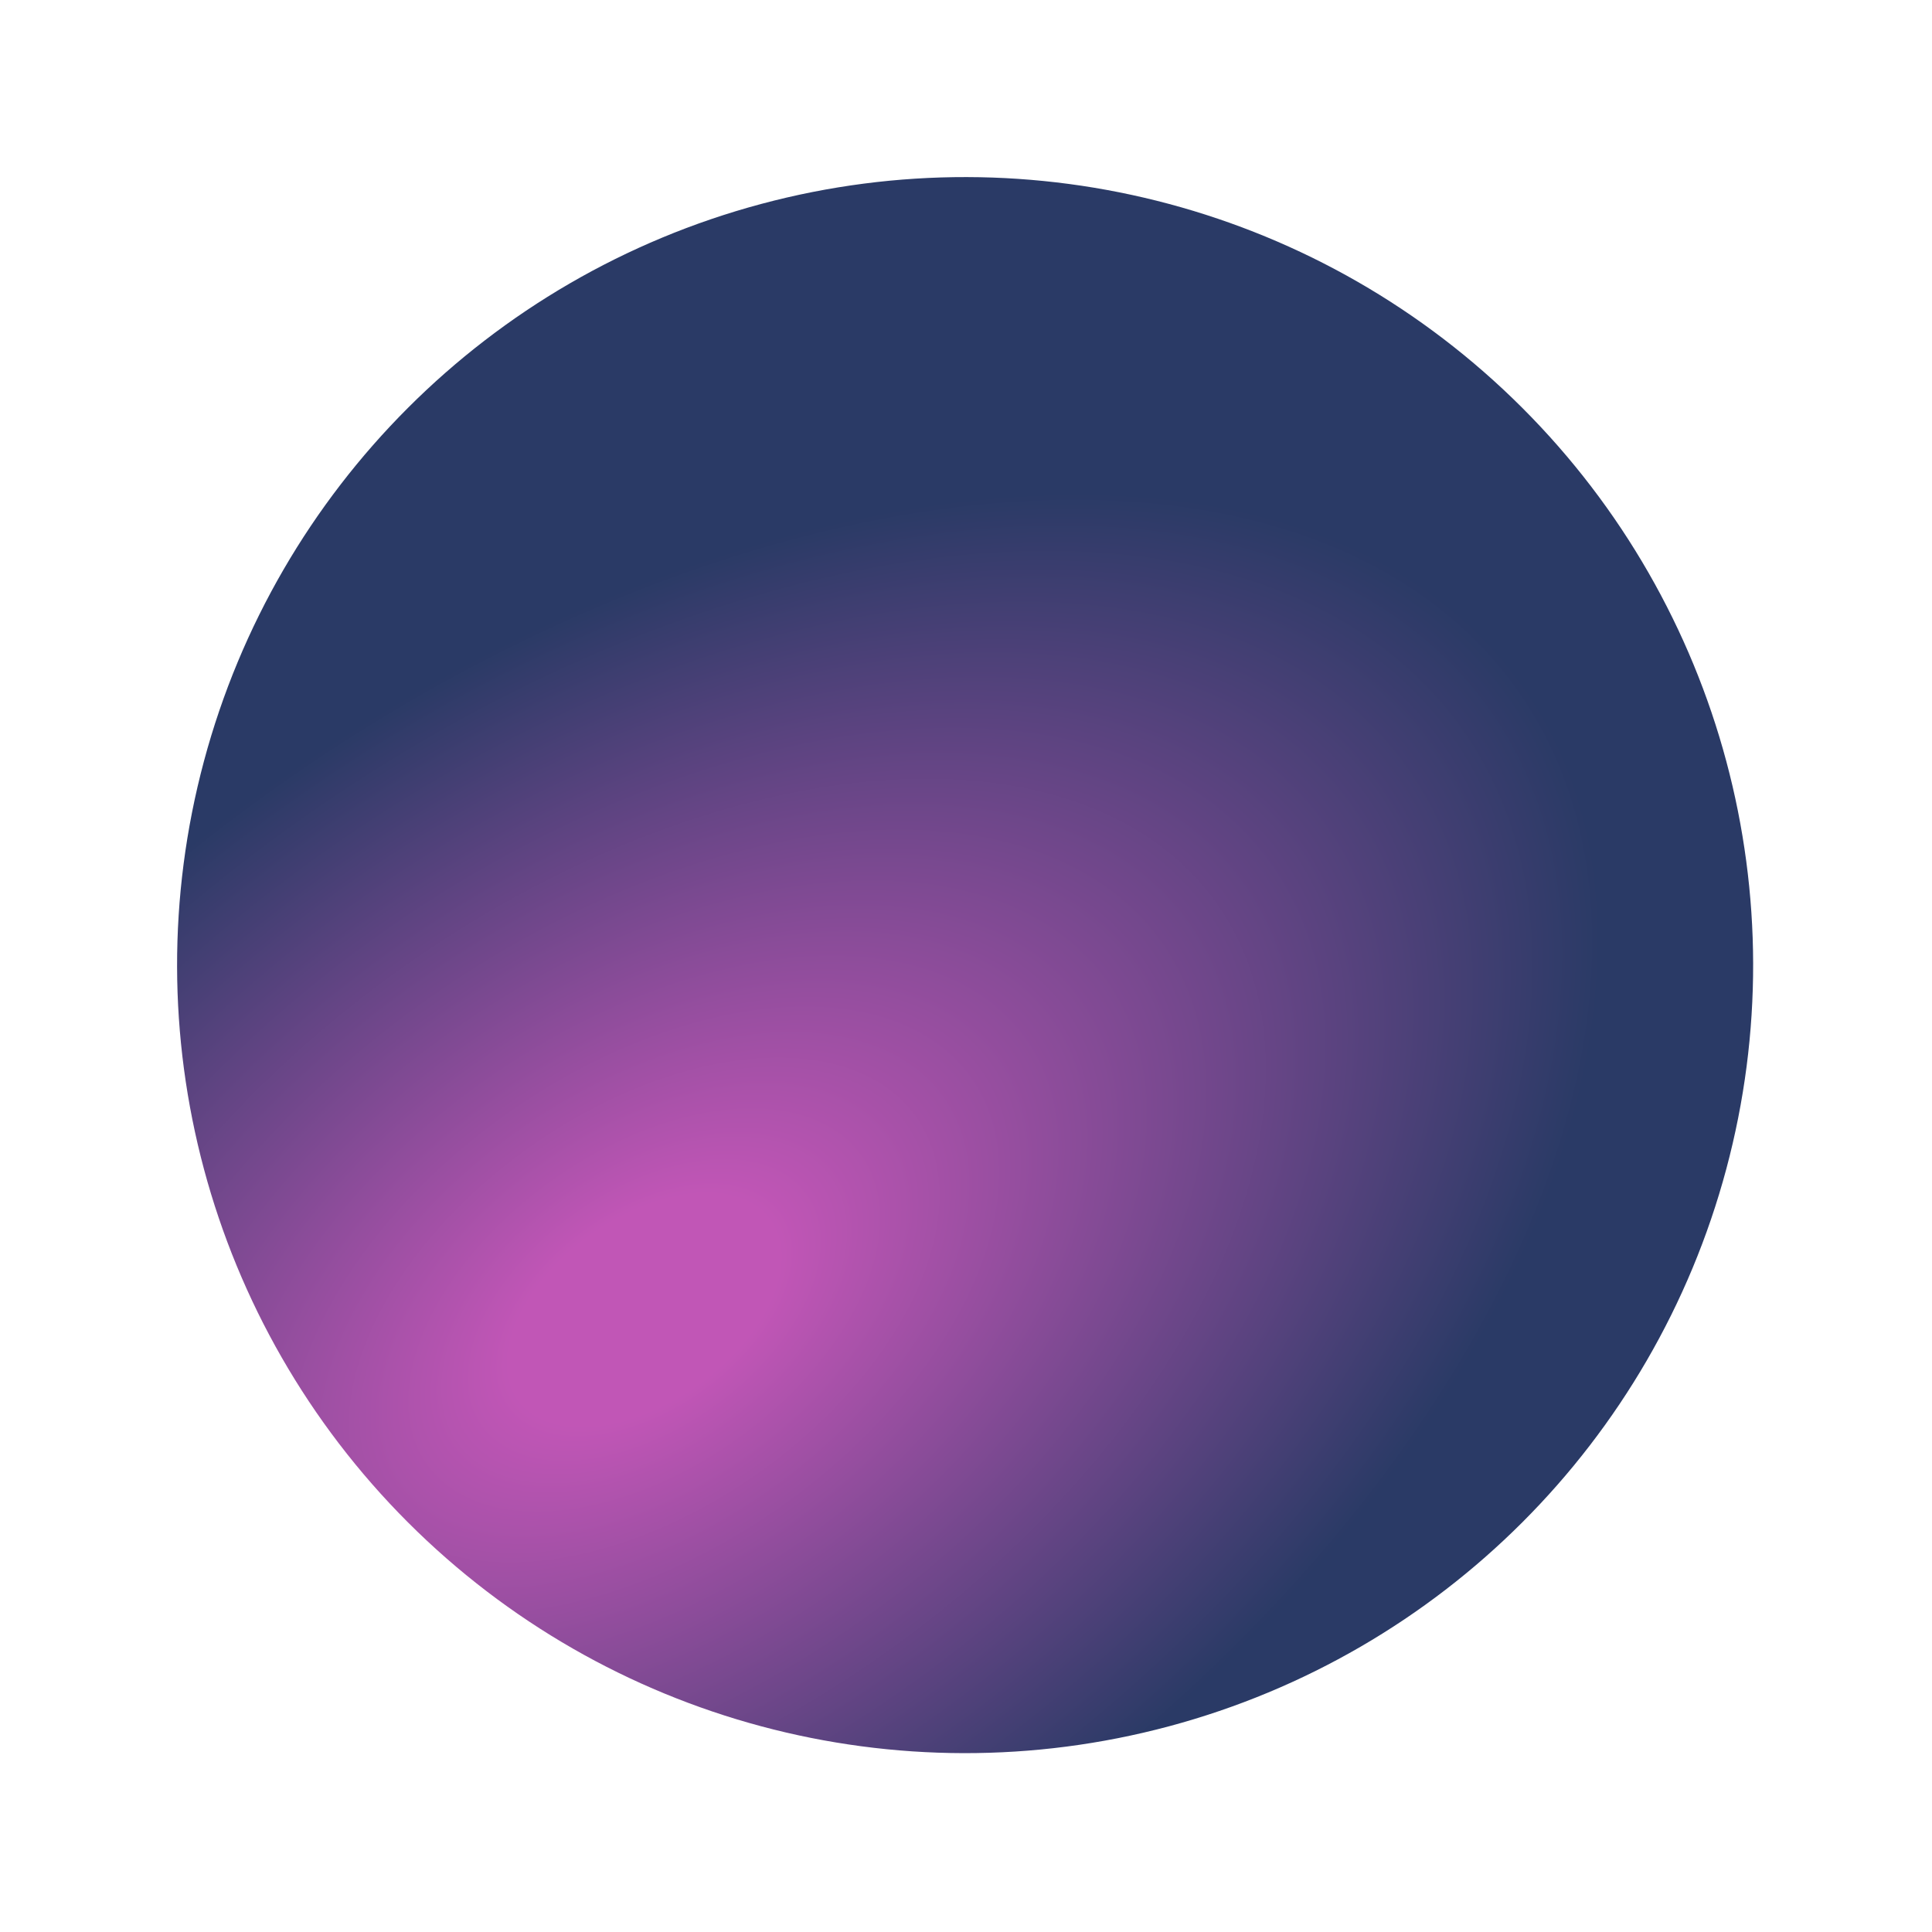 <svg width="437" height="437" viewBox="0 0 437 437" fill="none" xmlns="http://www.w3.org/2000/svg">
<circle cx="218.3" cy="218.3" r="178.241" transform="rotate(-165 218.3 218.3)" fill="url(#paint0_radial)"/>
<defs>
<radialGradient id="paint0_radial" cx="0" cy="0" r="1" gradientUnits="userSpaceOnUse" gradientTransform="translate(269.176 123.592) rotate(39.677) scale(222.264 375.045)">
<stop offset="0.094" stop-color="#B941AD" stop-opacity="0.89"/>
<stop offset="0.656" stop-color="#102253" stop-opacity="0.89"/>
</radialGradient>
</defs>
</svg>
